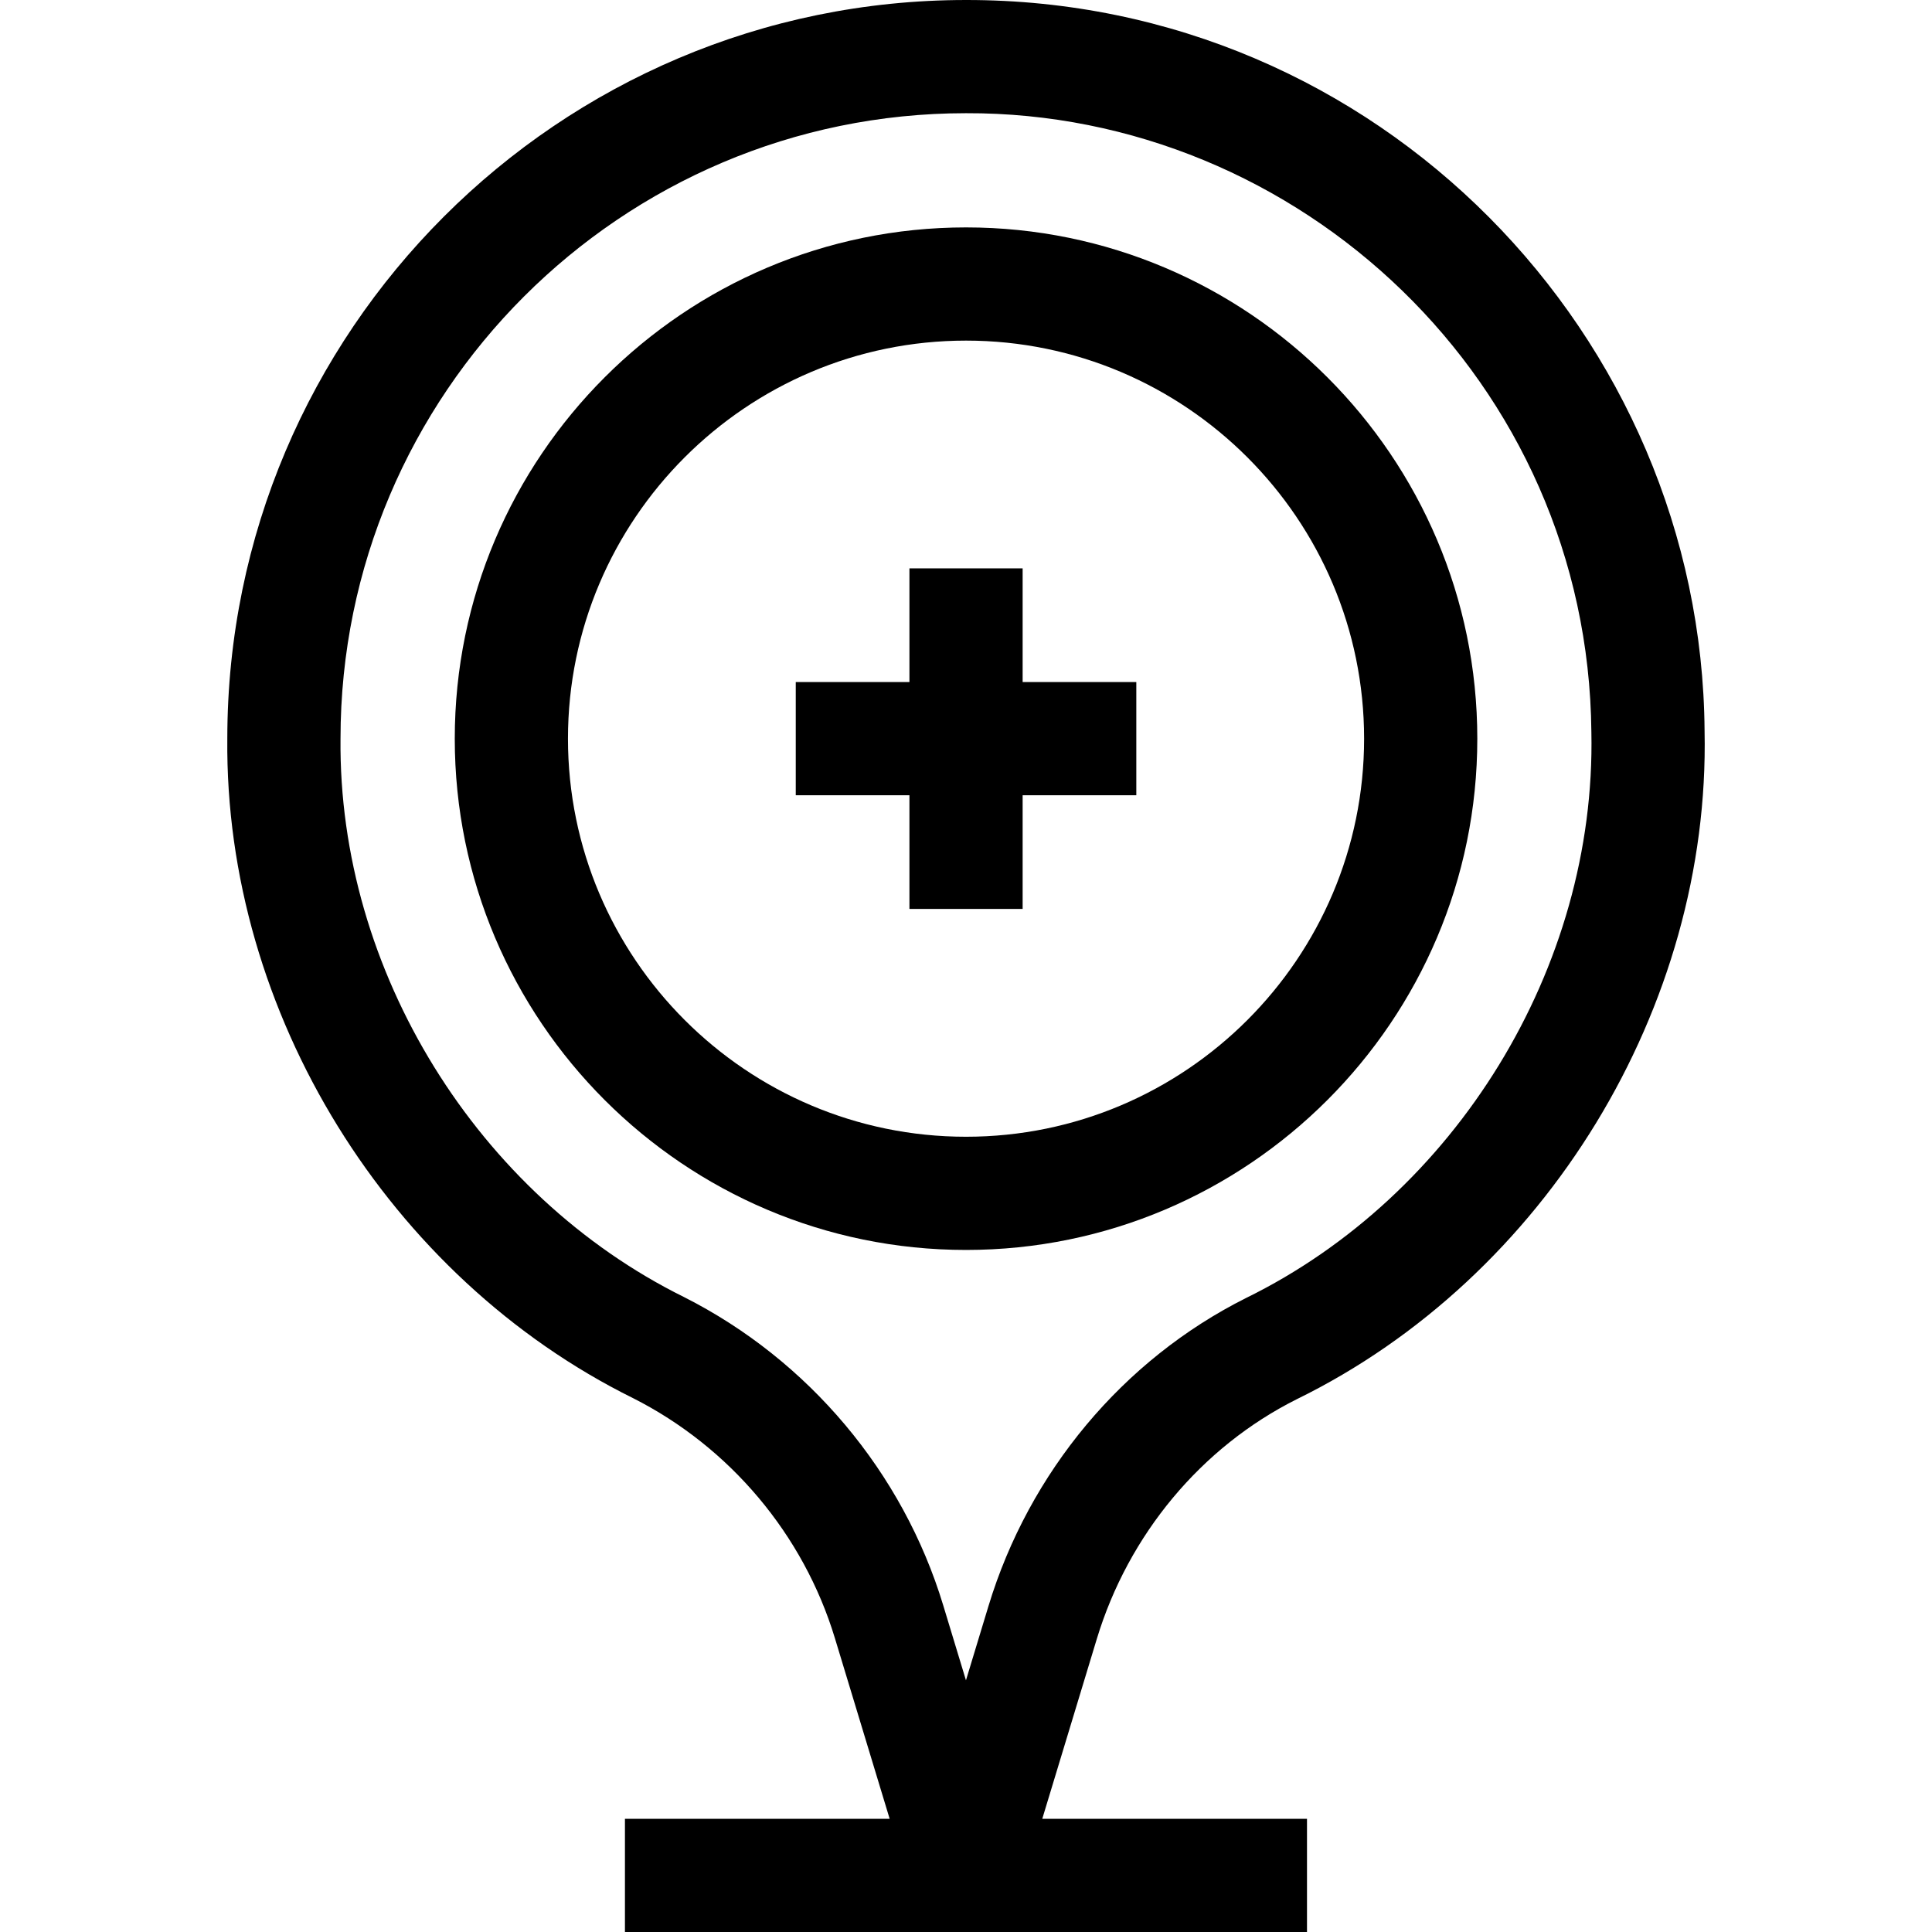 <svg id="Capa_1" enable-background="new 0 0 512 512" height="512" viewBox="0 0 512 512" width="512" xmlns="http://www.w3.org/2000/svg"><g><path d="m256.01 60.265c-74.711 0-135.492 60.782-135.492 135.492 0 74.711 60.781 135.493 135.492 135.493s135.492-60.782 135.492-135.493c0-74.71-60.781-135.492-135.492-135.492zm0 240.985c-58.169 0-105.492-47.324-105.492-105.493 0-58.168 47.323-105.492 105.492-105.492s105.492 47.324 105.492 105.492c0 58.169-47.323 105.493-105.492 105.493z"/><path d="m271.01 150.625h-30v30.125h-30.125v30h30.125v30.125h30v-30.125h30.125v-30h-30.125z"/><path d="m60.24 195.75c-.729 72.77 42.927 142.825 107.525 174.773 25.675 12.982 45.17 36.163 53.487 63.599l14.517 47.878h-70.153v30h180.75v-30h-70.154l14.448-47.657c8.399-27.703 27.707-50.857 52.972-63.527 66.008-32.318 109.627-103.995 108.098-177.103-.728-104.581-86.288-193.82-195.742-193.713-107.935.001-195.748 87.814-195.748 195.75zm30 0c0-91.394 74.354-165.749 165.748-165.75 88.186-.303 164.884 71.041 165.743 164.019 1.289 62.491-36.117 122.812-91.547 149.98-32.588 16.342-57.458 46.098-68.233 81.64l-5.961 19.661-6.028-19.881c-10.683-35.239-35.708-65.006-68.659-81.668-54.602-27.002-91.686-86.309-91.063-148.001z"/></g></svg>